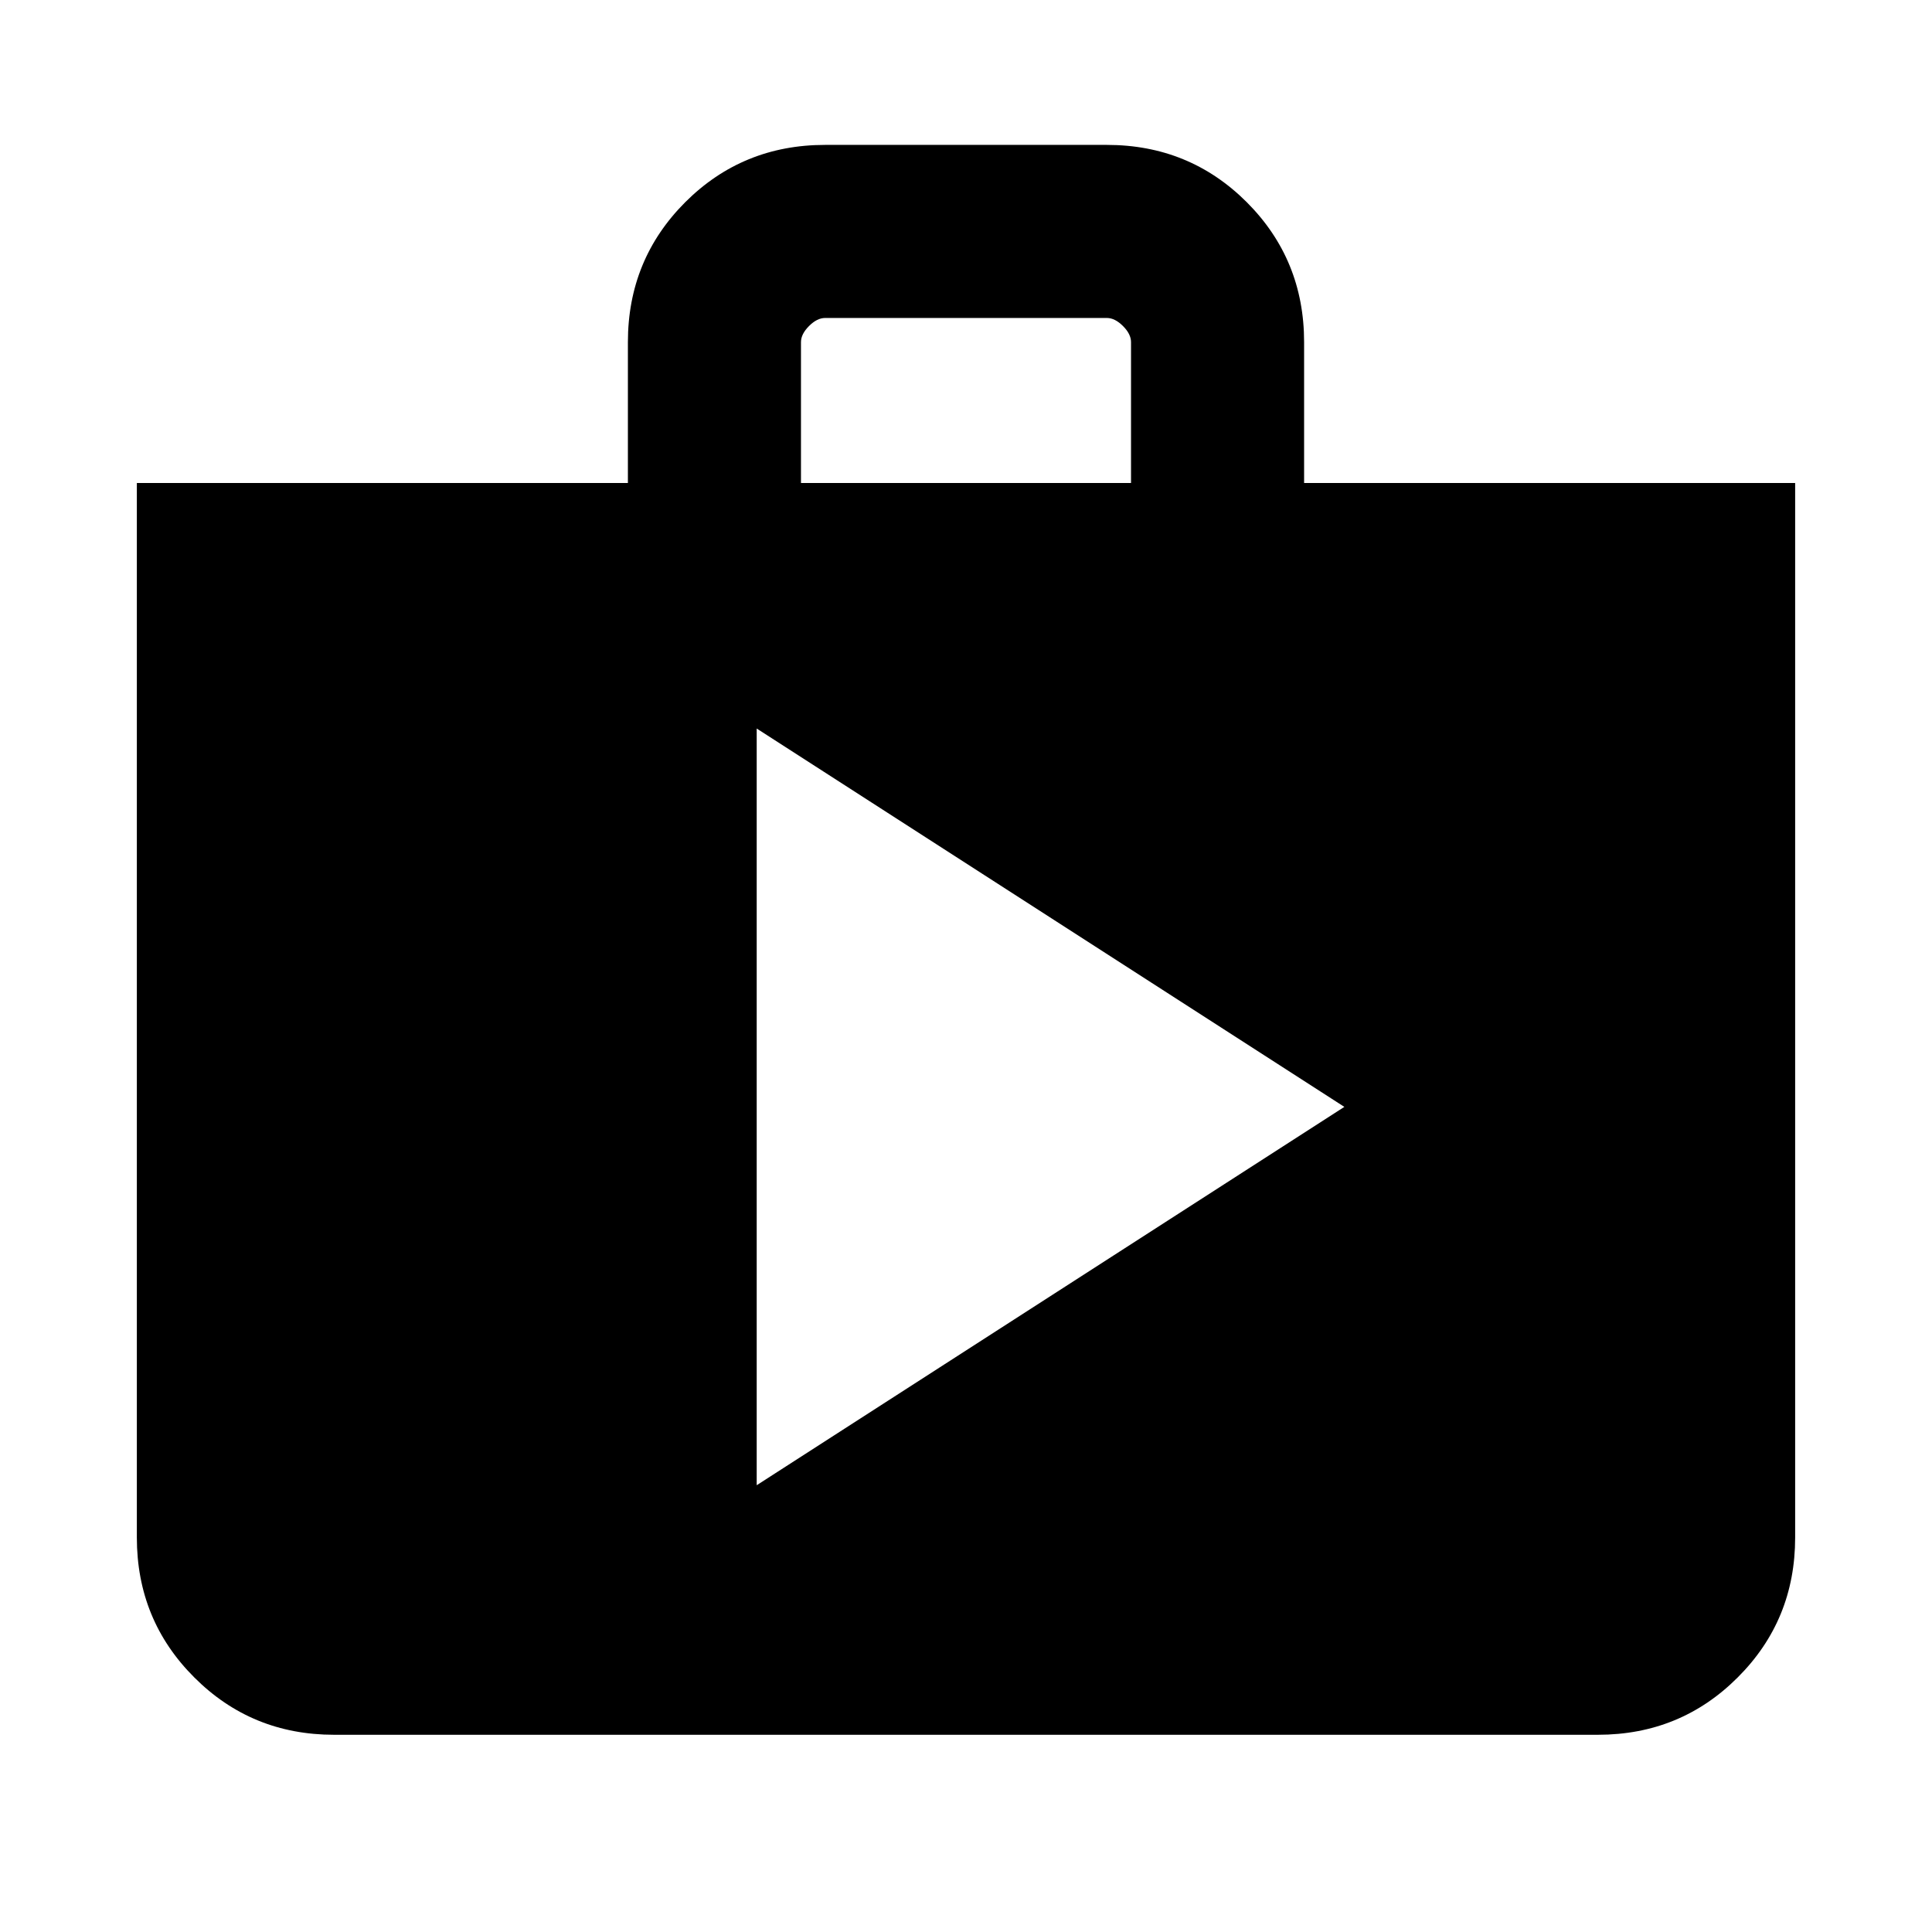 <svg xmlns="http://www.w3.org/2000/svg" height="24" width="24"><path d="M4.15 21.55q-1.025 0-1.737-.713Q1.7 20.125 1.7 19.1V6h6.1V4.25q0-1.025.712-1.738.713-.712 1.738-.712h3.5q1.025 0 1.738.712.712.713.712 1.738V6h6.1v13.1q0 1.025-.713 1.737-.712.713-1.737.713ZM9.95 6h4.1V4.25q0-.1-.1-.2t-.2-.1h-3.5q-.1 0-.2.1t-.1.2ZM9.4 18.45l7.3-4.7-7.3-4.7Z"/></svg>